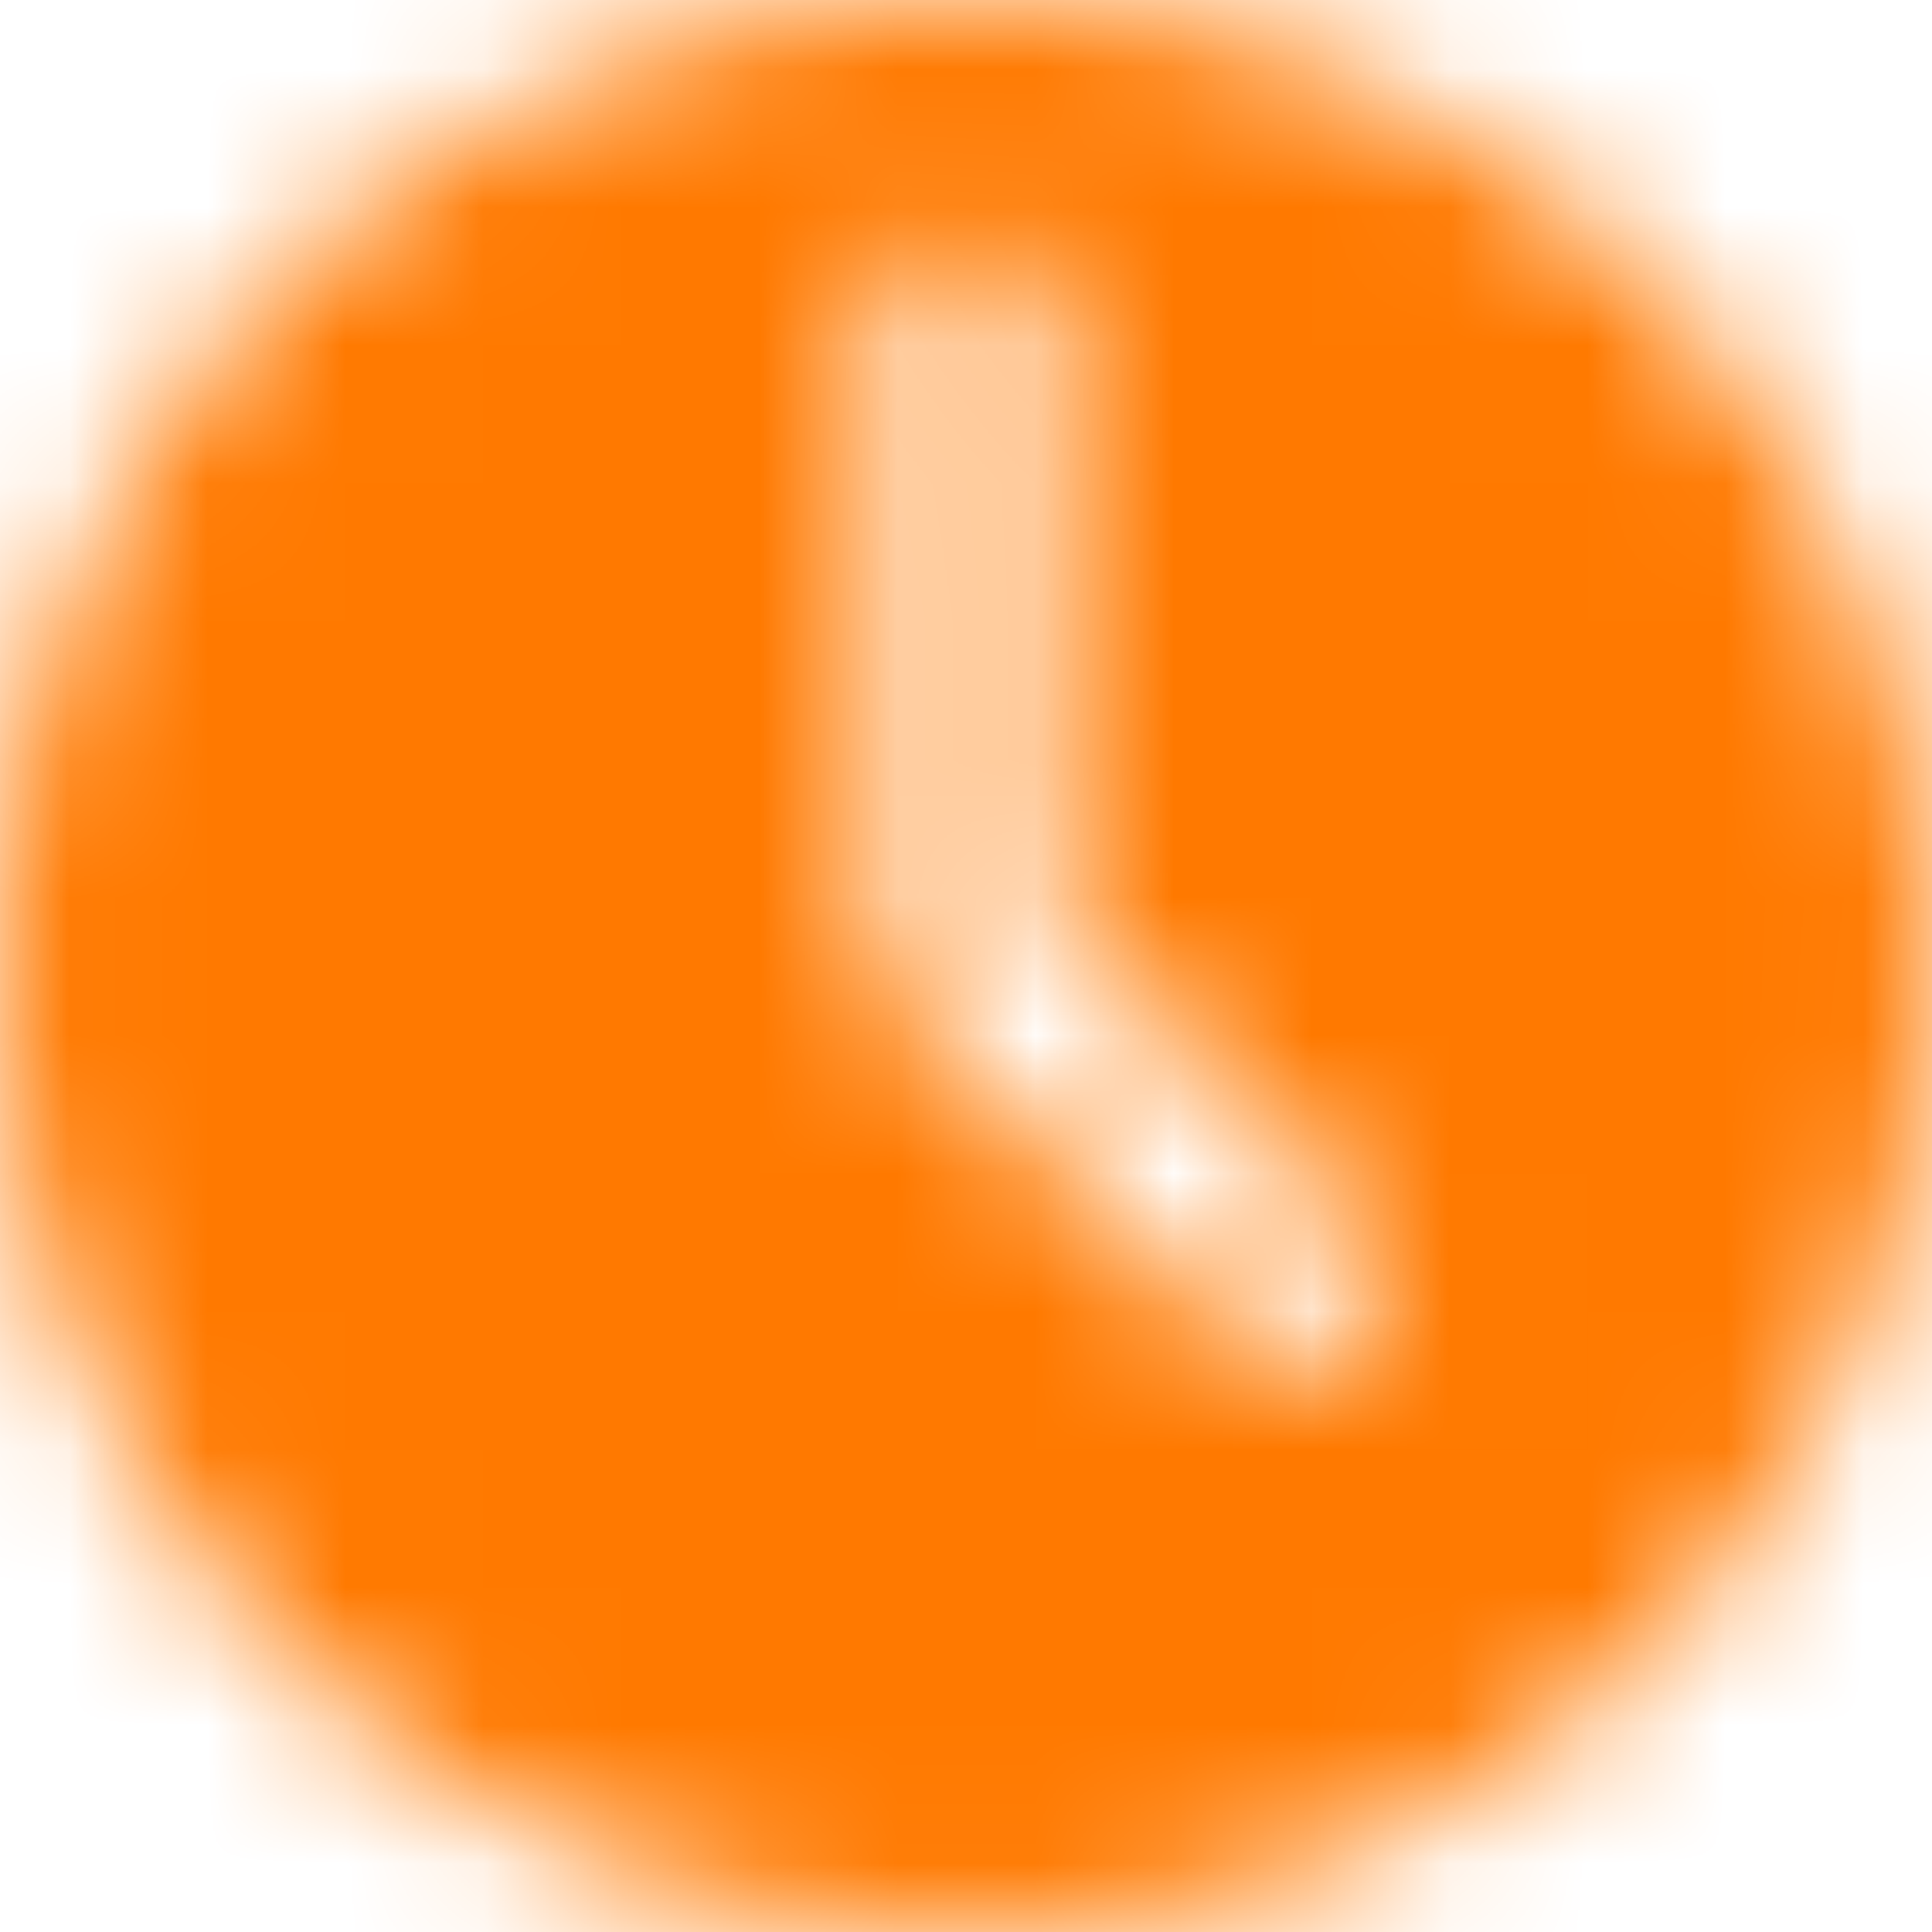 <svg xmlns="http://www.w3.org/2000/svg" xmlns:xlink="http://www.w3.org/1999/xlink" width="14" height="14" viewBox="0 0 14 14">
    <defs>
        <path id="a" d="M7 0a7 7 0 1 0 0 14A7 7 0 0 0 7 0zm2.842 9.726a.618.618 0 0 1-.873 0L6.555 7.313v-.001a.91.91 0 0 1-.02-.021l-.01-.011-.01-.012-.012-.015-.007-.009-.012-.016-.005-.008-.011-.017-.005-.008-.01-.017-.005-.009-.009-.016-.005-.012a.6.6 0 0 1-.007-.015l-.005-.013a.328.328 0 0 1-.006-.013l-.005-.015-.004-.012a1.04 1.04 0 0 0-.006-.017l-.003-.01-.005-.019-.002-.01a.684.684 0 0 1-.005-.02c0-.003 0-.006-.002-.01l-.003-.019-.001-.011-.002-.019c0-.006 0-.01-.002-.015v-.015V2.348a.618.618 0 0 1 1.235 0v4.273l2.23 2.232a.618.618 0 0 1 0 .873z"/>
    </defs>
    <g fill="none" fill-rule="evenodd">
        <mask id="b" fill="#fff">
            <use xlink:href="#a"/>
        </mask>
        <g fill="#FF7900" mask="url(#b)">
            <path d="M0 0h14v14H0z"/>
        </g>
    </g>
</svg>
